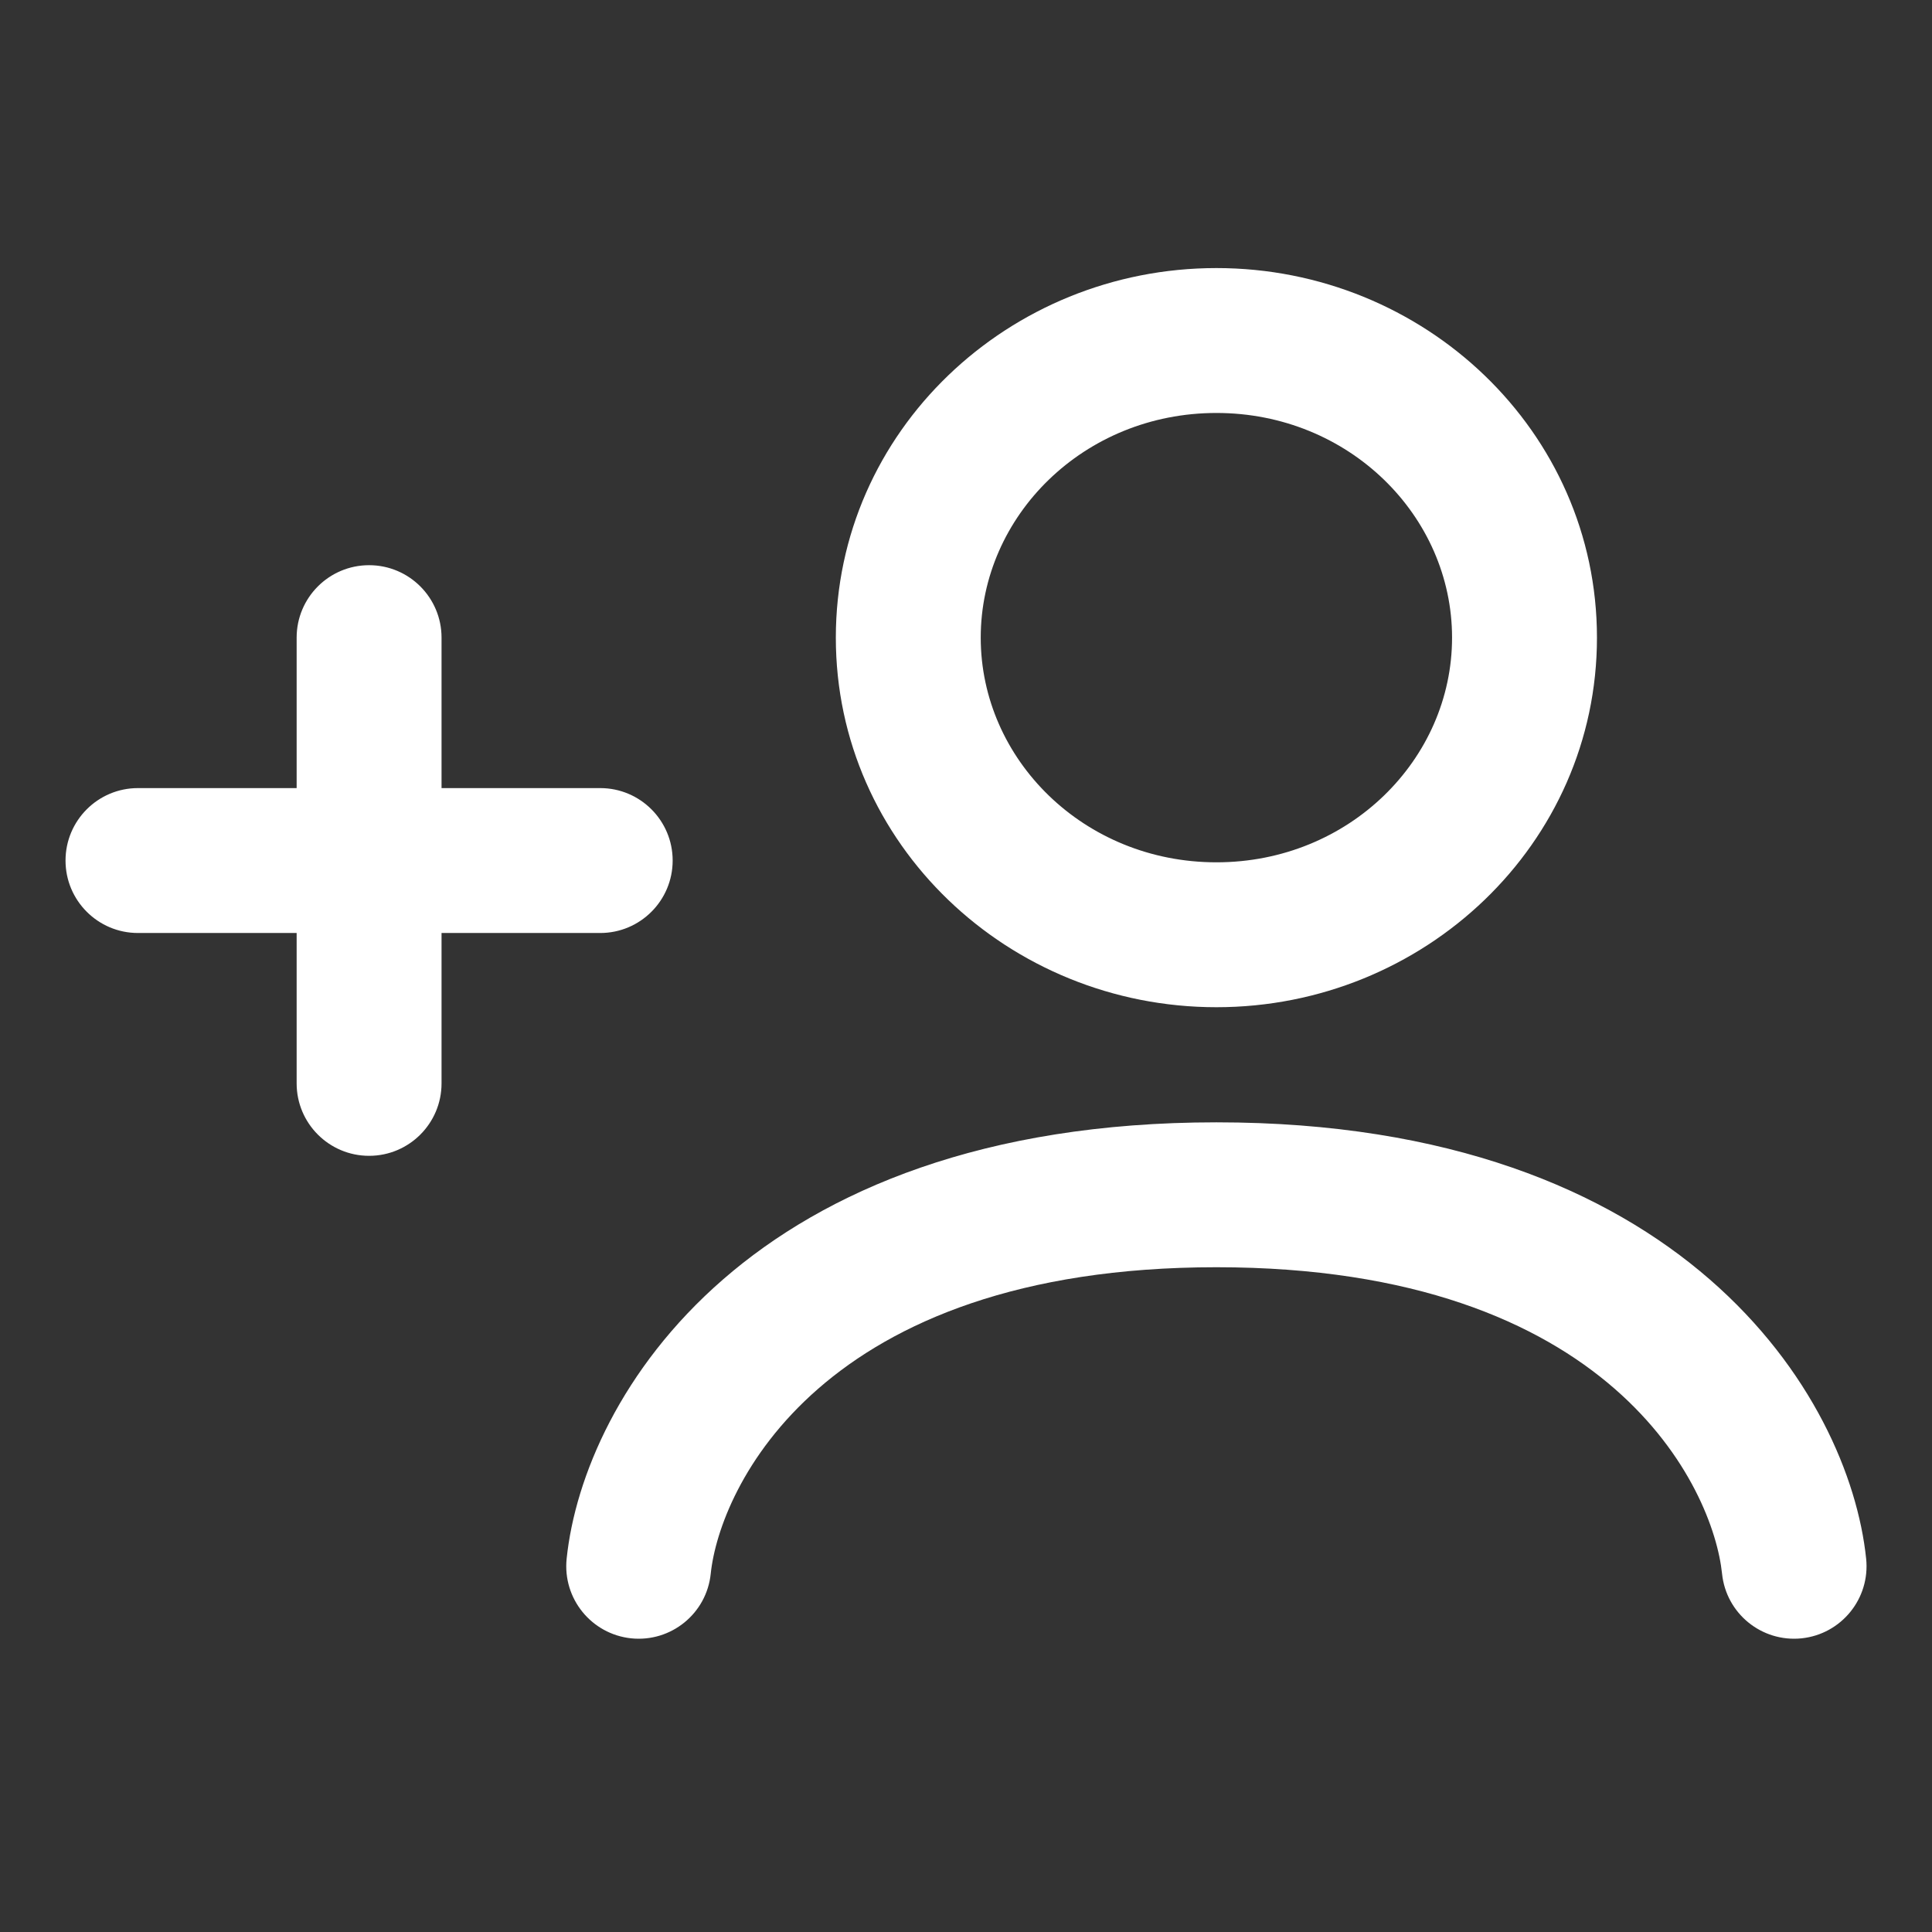<svg width="24" height="24" viewBox="0 0 24 24" fill="none" xmlns="http://www.w3.org/2000/svg">
<rect x="0" y="0" width="24" height="24" fill="#333333" stroke="none"/>
<path fill-rule="evenodd" clip-rule="evenodd" d="M15.111 5.13C13.463 5.13 12.183 6.41 12.183 7.921C12.183 9.432 13.463 10.712 15.111 10.712C16.758 10.712 18.038 9.432 18.038 7.921C18.038 6.41 16.758 5.13 15.111 5.13ZM10.383 7.921C10.383 5.355 12.531 3.33 15.111 3.33C17.69 3.33 19.838 5.355 19.838 7.921C19.838 10.487 17.69 12.512 15.111 12.512C12.531 12.512 10.383 10.487 10.383 7.921ZM4.585 7.021C5.082 7.021 5.485 7.424 5.485 7.921V9.79H7.456C7.953 9.79 8.356 10.193 8.356 10.69C8.356 11.187 7.953 11.59 7.456 11.59H5.485V13.458C5.485 13.955 5.082 14.358 4.585 14.358C4.088 14.358 3.685 13.955 3.685 13.458V11.59H1.714C1.217 11.59 0.814 11.187 0.814 10.69C0.814 10.193 1.217 9.79 1.714 9.79H3.685V7.921C3.685 7.424 4.088 7.021 4.585 7.021ZM15.111 15.742C10.185 15.742 8.938 18.498 8.829 19.549C8.778 20.044 8.336 20.403 7.841 20.352C7.347 20.3 6.988 19.858 7.039 19.363C7.249 17.339 9.32 13.942 15.111 13.942C20.901 13.942 22.972 17.339 23.182 19.363C23.233 19.858 22.874 20.3 22.38 20.352C21.885 20.403 21.443 20.044 21.392 19.549C21.283 18.498 20.036 15.742 15.111 15.742Z" fill="white"/>
</svg>
